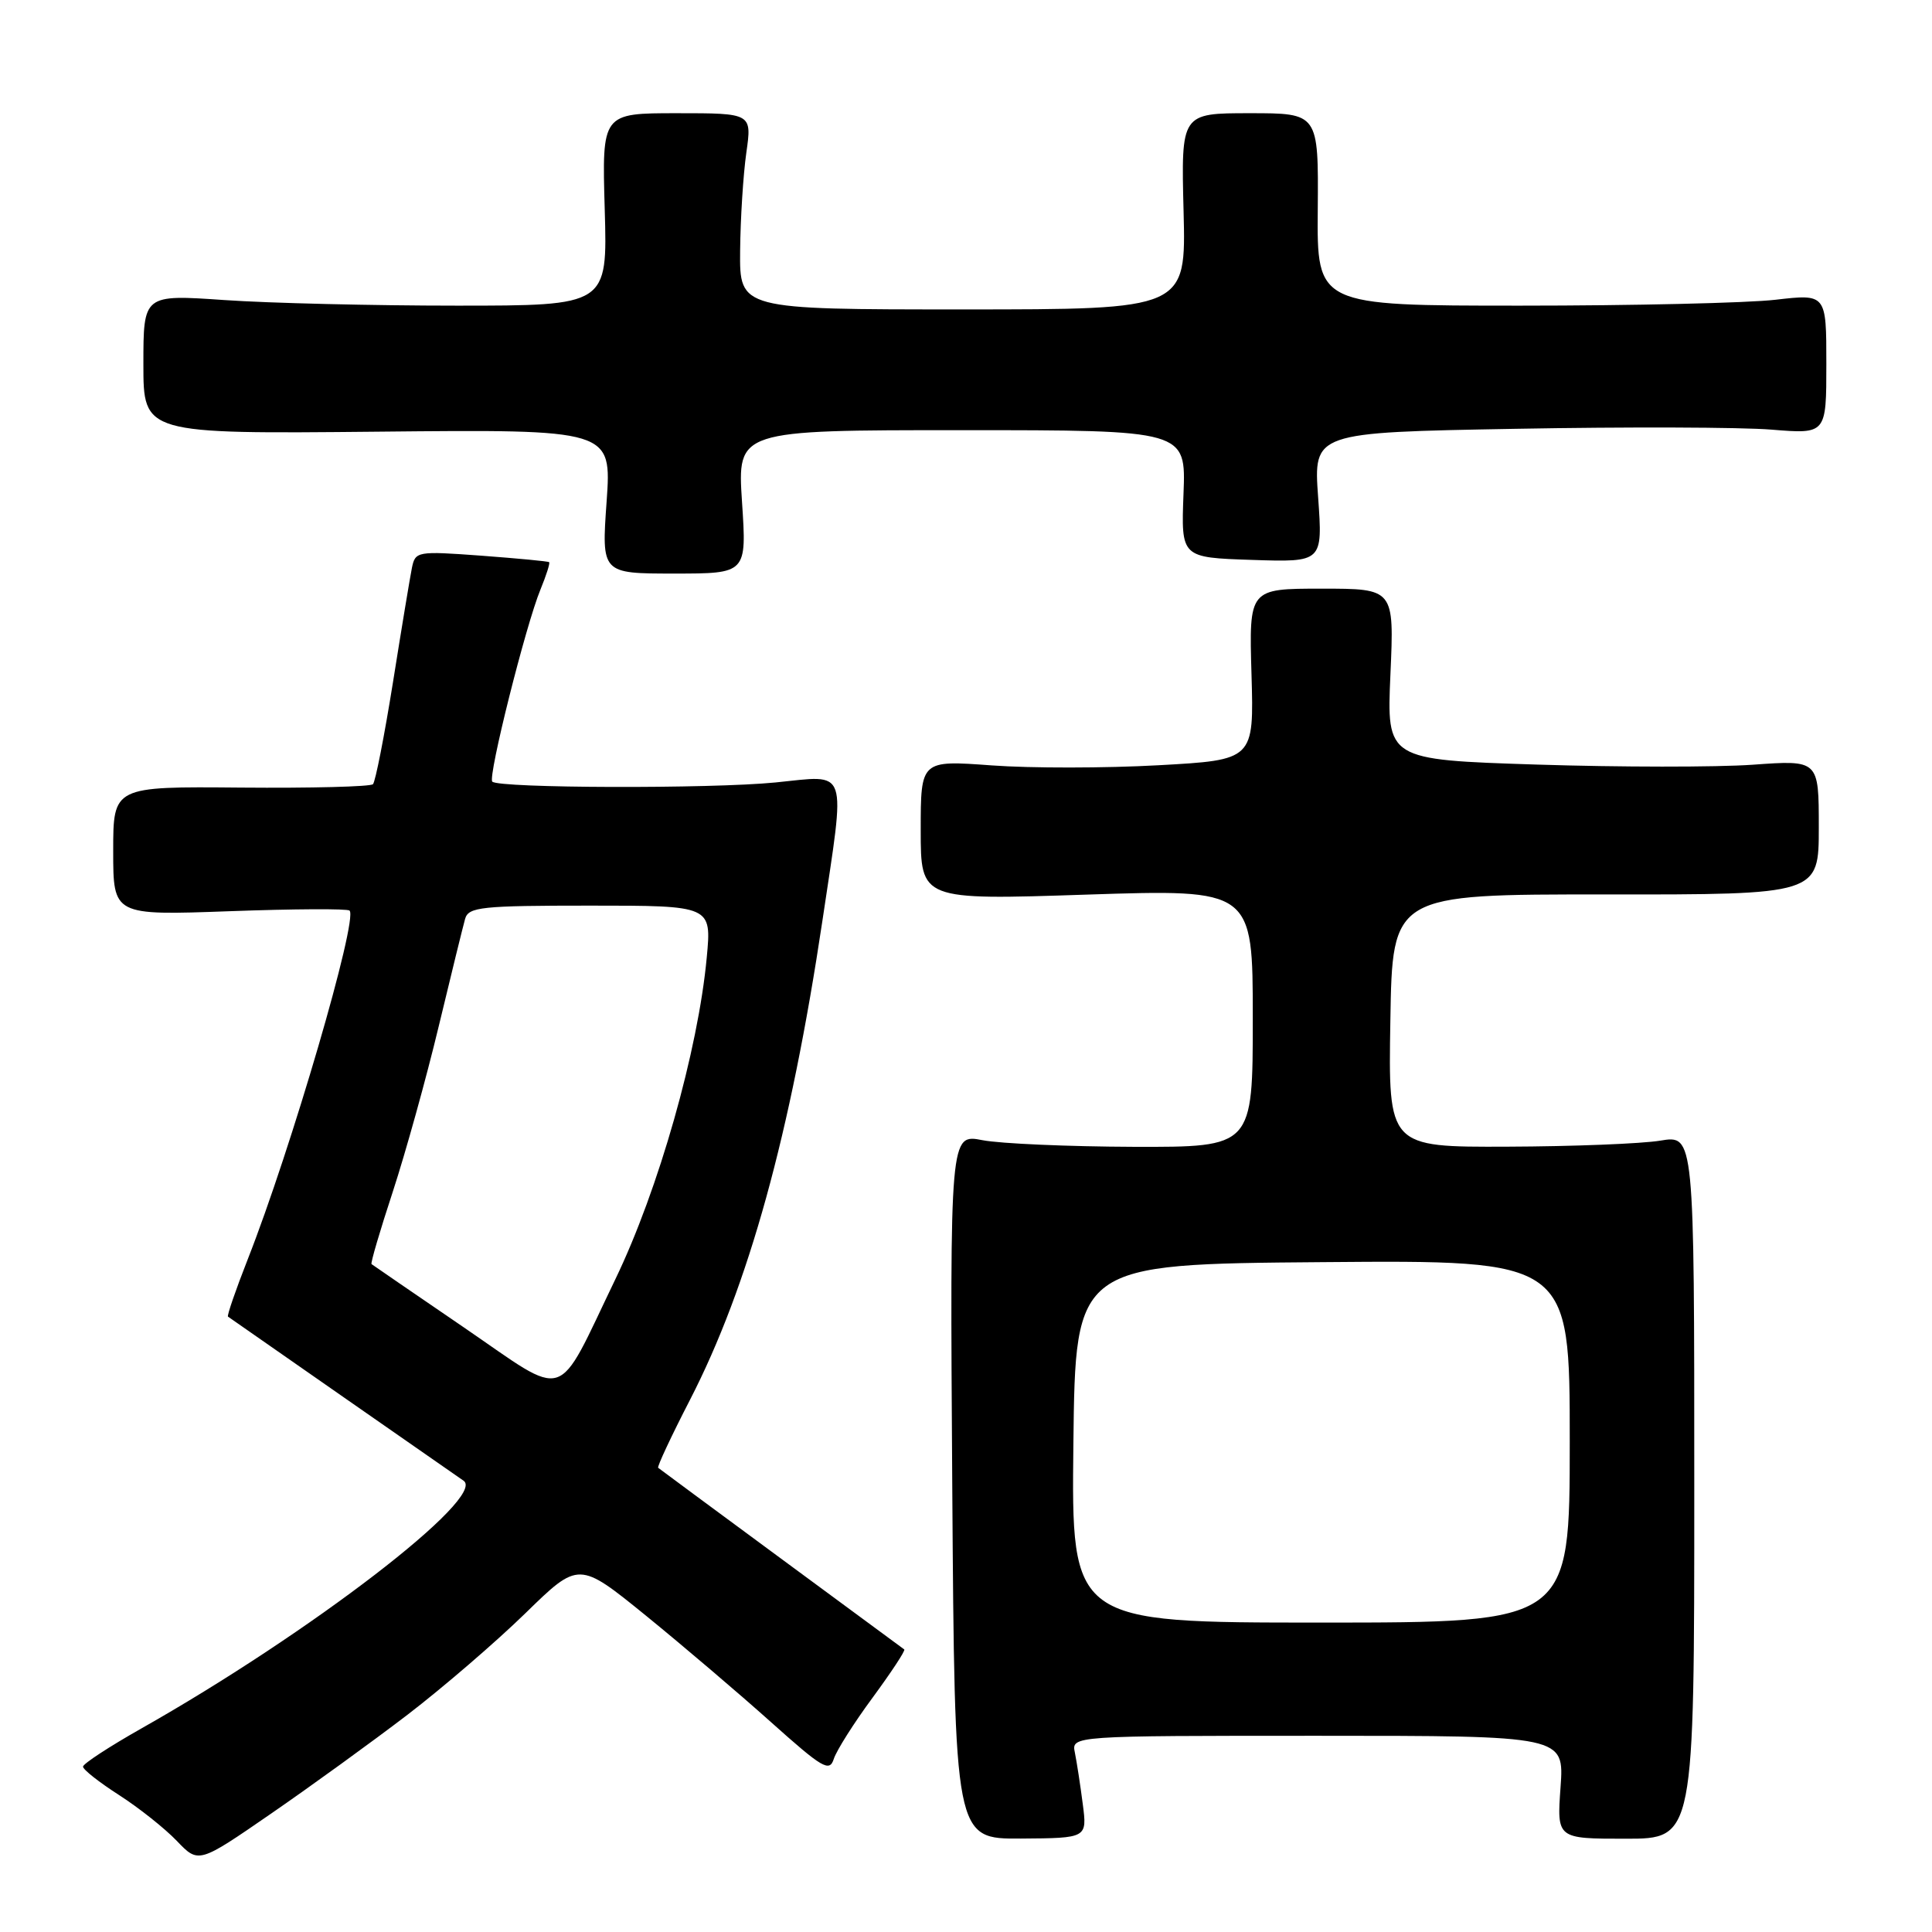 <?xml version="1.0" encoding="UTF-8" standalone="no"?>
<!DOCTYPE svg PUBLIC "-//W3C//DTD SVG 1.1//EN" "http://www.w3.org/Graphics/SVG/1.1/DTD/svg11.dtd" >
<svg xmlns="http://www.w3.org/2000/svg" xmlns:xlink="http://www.w3.org/1999/xlink" version="1.1" viewBox="0 0 256 256">
 <g >
 <path fill="currentColor"
d=" M 54.00 227.21 C 58.67 223.63 65.69 217.59 69.60 213.78 C 76.69 206.86 76.69 206.86 85.60 214.09 C 90.49 218.07 97.95 224.42 102.17 228.20 C 108.99 234.30 109.91 234.85 110.48 233.07 C 110.83 231.97 113.14 228.31 115.63 224.94 C 118.11 221.56 120.00 218.70 119.82 218.56 C 119.64 218.43 112.30 213.01 103.50 206.53 C 94.70 200.04 87.37 194.63 87.21 194.49 C 87.05 194.36 88.94 190.31 91.42 185.50 C 99.18 170.42 104.75 150.26 108.98 121.96 C 112.06 101.29 112.55 102.71 102.75 103.68 C 94.19 104.53 66.11 104.45 65.23 103.57 C 64.62 102.95 69.67 82.81 71.62 78.10 C 72.39 76.22 72.91 74.60 72.76 74.49 C 72.62 74.37 68.57 73.99 63.77 73.63 C 55.28 73.01 55.03 73.05 54.58 75.25 C 54.33 76.49 53.20 83.31 52.07 90.41 C 50.93 97.52 49.74 103.59 49.42 103.91 C 49.09 104.24 41.21 104.44 31.91 104.36 C 15.00 104.21 15.00 104.21 15.00 112.76 C 15.00 121.30 15.00 121.30 30.42 120.74 C 38.90 120.43 46.06 120.39 46.32 120.66 C 47.47 121.80 38.57 152.27 32.82 166.88 C 31.23 170.93 30.05 174.35 30.21 174.46 C 30.78 174.87 60.42 195.51 61.42 196.20 C 64.57 198.34 41.20 216.32 18.75 229.02 C 14.49 231.43 11.00 233.71 11.00 234.09 C 11.00 234.48 13.15 236.17 15.77 237.85 C 18.40 239.54 21.84 242.27 23.43 243.93 C 26.31 246.94 26.31 246.94 35.91 240.32 C 41.18 236.69 49.33 230.78 54.00 227.21 Z  M 143.47 239.03 C 143.15 236.54 142.68 233.49 142.43 232.25 C 141.96 230.00 141.96 230.00 174.62 230.00 C 207.27 230.00 207.27 230.00 206.78 236.82 C 206.29 243.64 206.29 243.64 215.40 243.64 C 224.50 243.64 224.50 243.64 224.50 197.02 C 224.50 150.39 224.50 150.39 220.00 151.14 C 217.53 151.55 208.40 151.91 199.73 151.94 C 183.95 152.00 183.95 152.00 184.23 135.25 C 184.50 118.50 184.50 118.50 212.75 118.52 C 241.00 118.54 241.00 118.54 241.00 109.62 C 241.00 100.70 241.00 100.70 232.25 101.33 C 227.44 101.67 214.55 101.66 203.62 101.31 C 183.74 100.67 183.74 100.67 184.24 89.34 C 184.74 78.00 184.74 78.00 175.12 78.00 C 165.50 78.00 165.50 78.00 165.83 89.35 C 166.16 100.70 166.16 100.70 153.49 101.40 C 146.52 101.79 136.58 101.80 131.41 101.42 C 122.00 100.73 122.00 100.73 122.00 110.00 C 122.00 119.27 122.00 119.27 144.00 118.54 C 166.00 117.82 166.00 117.82 166.00 134.91 C 166.00 152.00 166.00 152.00 150.25 151.96 C 141.59 151.93 132.56 151.54 130.18 151.08 C 125.87 150.24 125.87 150.24 126.18 196.96 C 126.50 243.67 126.50 243.67 135.28 243.62 C 144.06 243.56 144.06 243.56 143.47 239.03 Z  M 98.32 66.50 C 97.70 57.00 97.70 57.00 127.42 57.00 C 157.15 57.00 157.15 57.00 156.82 65.44 C 156.50 73.88 156.50 73.88 165.88 74.19 C 175.27 74.50 175.27 74.50 174.66 65.90 C 174.04 57.30 174.04 57.30 200.77 56.82 C 215.47 56.55 230.76 56.60 234.75 56.93 C 242.00 57.52 242.00 57.52 242.00 48.23 C 242.00 38.94 242.00 38.94 235.25 39.72 C 231.54 40.15 216.35 40.50 201.50 40.50 C 174.50 40.50 174.50 40.50 174.61 27.75 C 174.71 15.00 174.71 15.00 165.61 15.00 C 156.50 15.00 156.50 15.00 156.83 28.00 C 157.16 41.00 157.16 41.00 127.58 41.00 C 98.00 41.00 98.00 41.00 98.07 33.25 C 98.11 28.99 98.48 23.14 98.89 20.25 C 99.64 15.00 99.64 15.00 89.70 15.00 C 79.76 15.00 79.76 15.00 80.13 27.75 C 80.50 40.50 80.50 40.50 60.50 40.50 C 49.50 40.50 35.66 40.17 29.75 39.76 C 19.00 39.02 19.00 39.02 19.00 48.26 C 19.00 57.50 19.00 57.50 50.02 57.20 C 81.05 56.89 81.05 56.89 80.38 66.45 C 79.70 76.00 79.70 76.00 89.33 76.00 C 98.95 76.00 98.95 76.00 98.32 66.50 Z  M 61.48 175.90 C 54.89 171.40 49.38 167.62 49.23 167.50 C 49.08 167.39 50.35 163.07 52.05 157.90 C 53.74 152.73 56.48 142.88 58.13 136.00 C 59.78 129.12 61.36 122.71 61.63 121.75 C 62.08 120.18 63.76 120.00 78.21 120.00 C 94.29 120.00 94.29 120.00 93.65 126.85 C 92.51 139.17 87.26 157.65 81.54 169.50 C 73.54 186.10 75.48 185.48 61.48 175.90 Z  M 142.23 191.25 C 142.50 167.50 142.50 167.50 175.25 167.24 C 208.00 166.97 208.00 166.97 208.00 190.99 C 208.00 215.00 208.00 215.00 174.98 215.00 C 141.96 215.00 141.96 215.00 142.23 191.25 Z "/>
</g>
</svg>